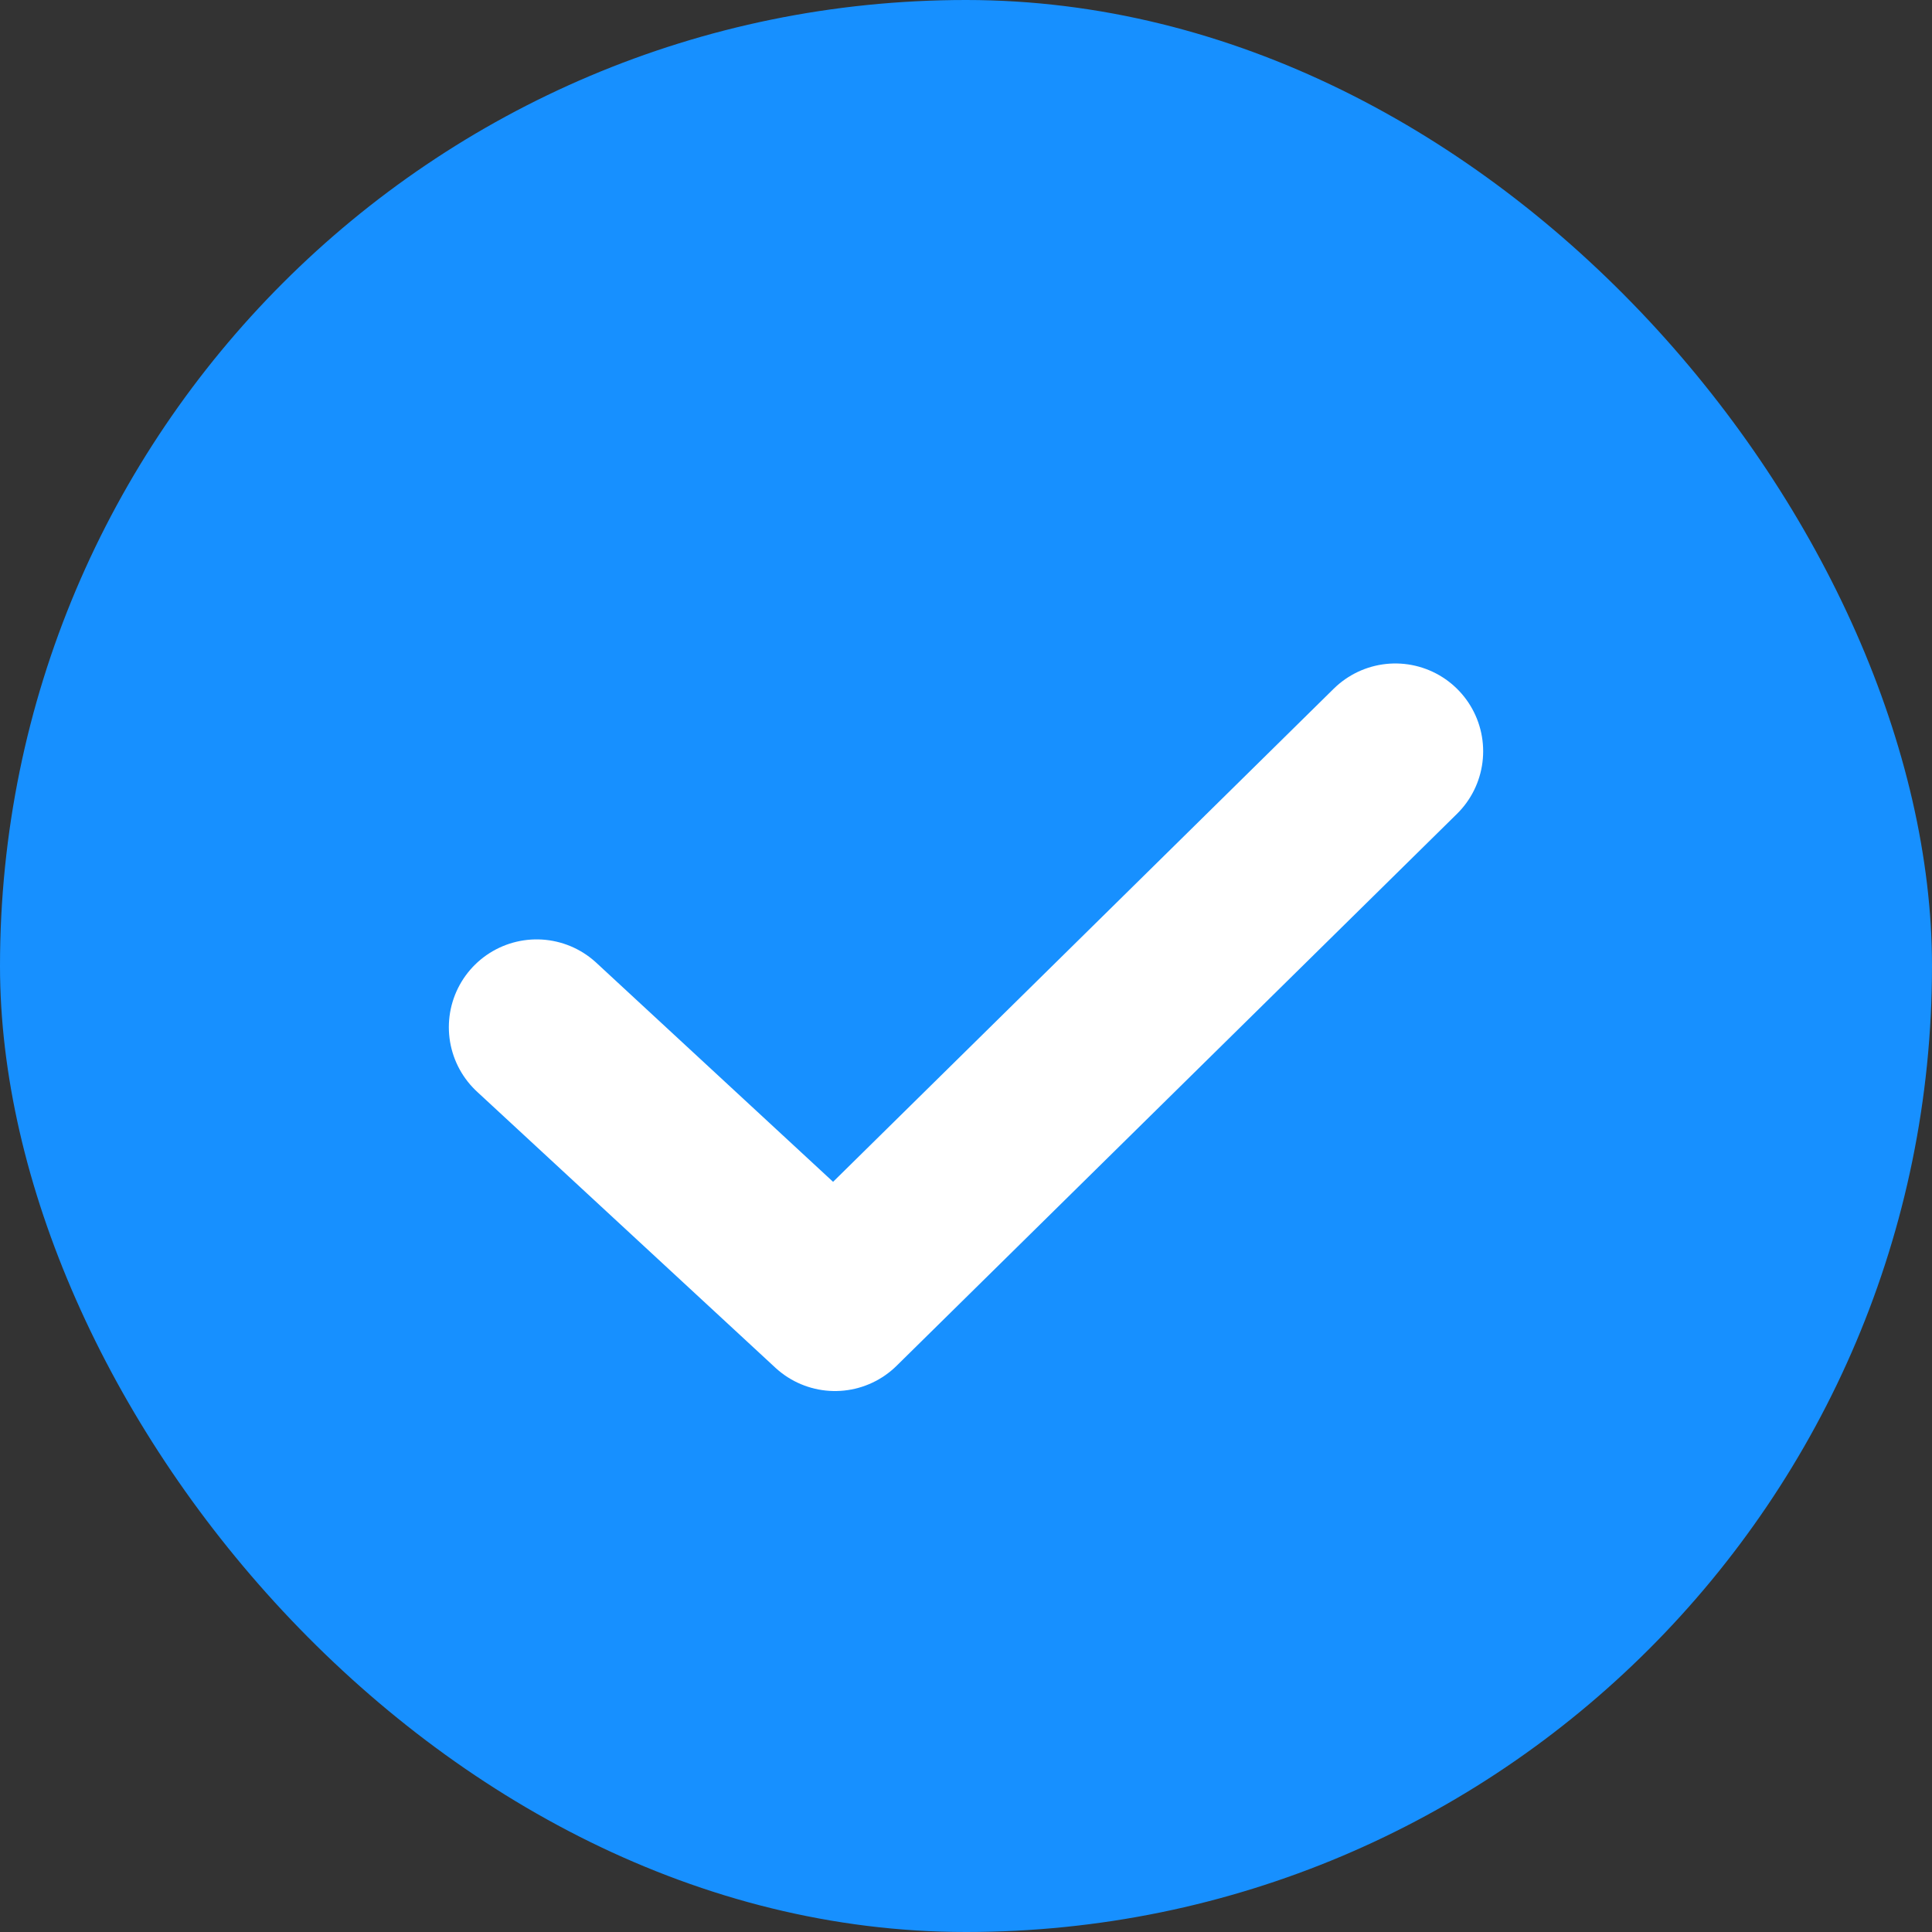 <svg width="22" height="22" viewBox="0 0 22 22" fill="none" xmlns="http://www.w3.org/2000/svg">
<rect x="0" y="0" width="22" height="22" fill="#333333" stroke="none"/>
<rect width="22" height="22" rx="11" fill="#1790FF"/>
<path d="M6.111 11.697L9.508 14.84L15.889 8.555" stroke="white" stroke-width="2" stroke-linecap="round" stroke-linejoin="round"/>
</svg>
